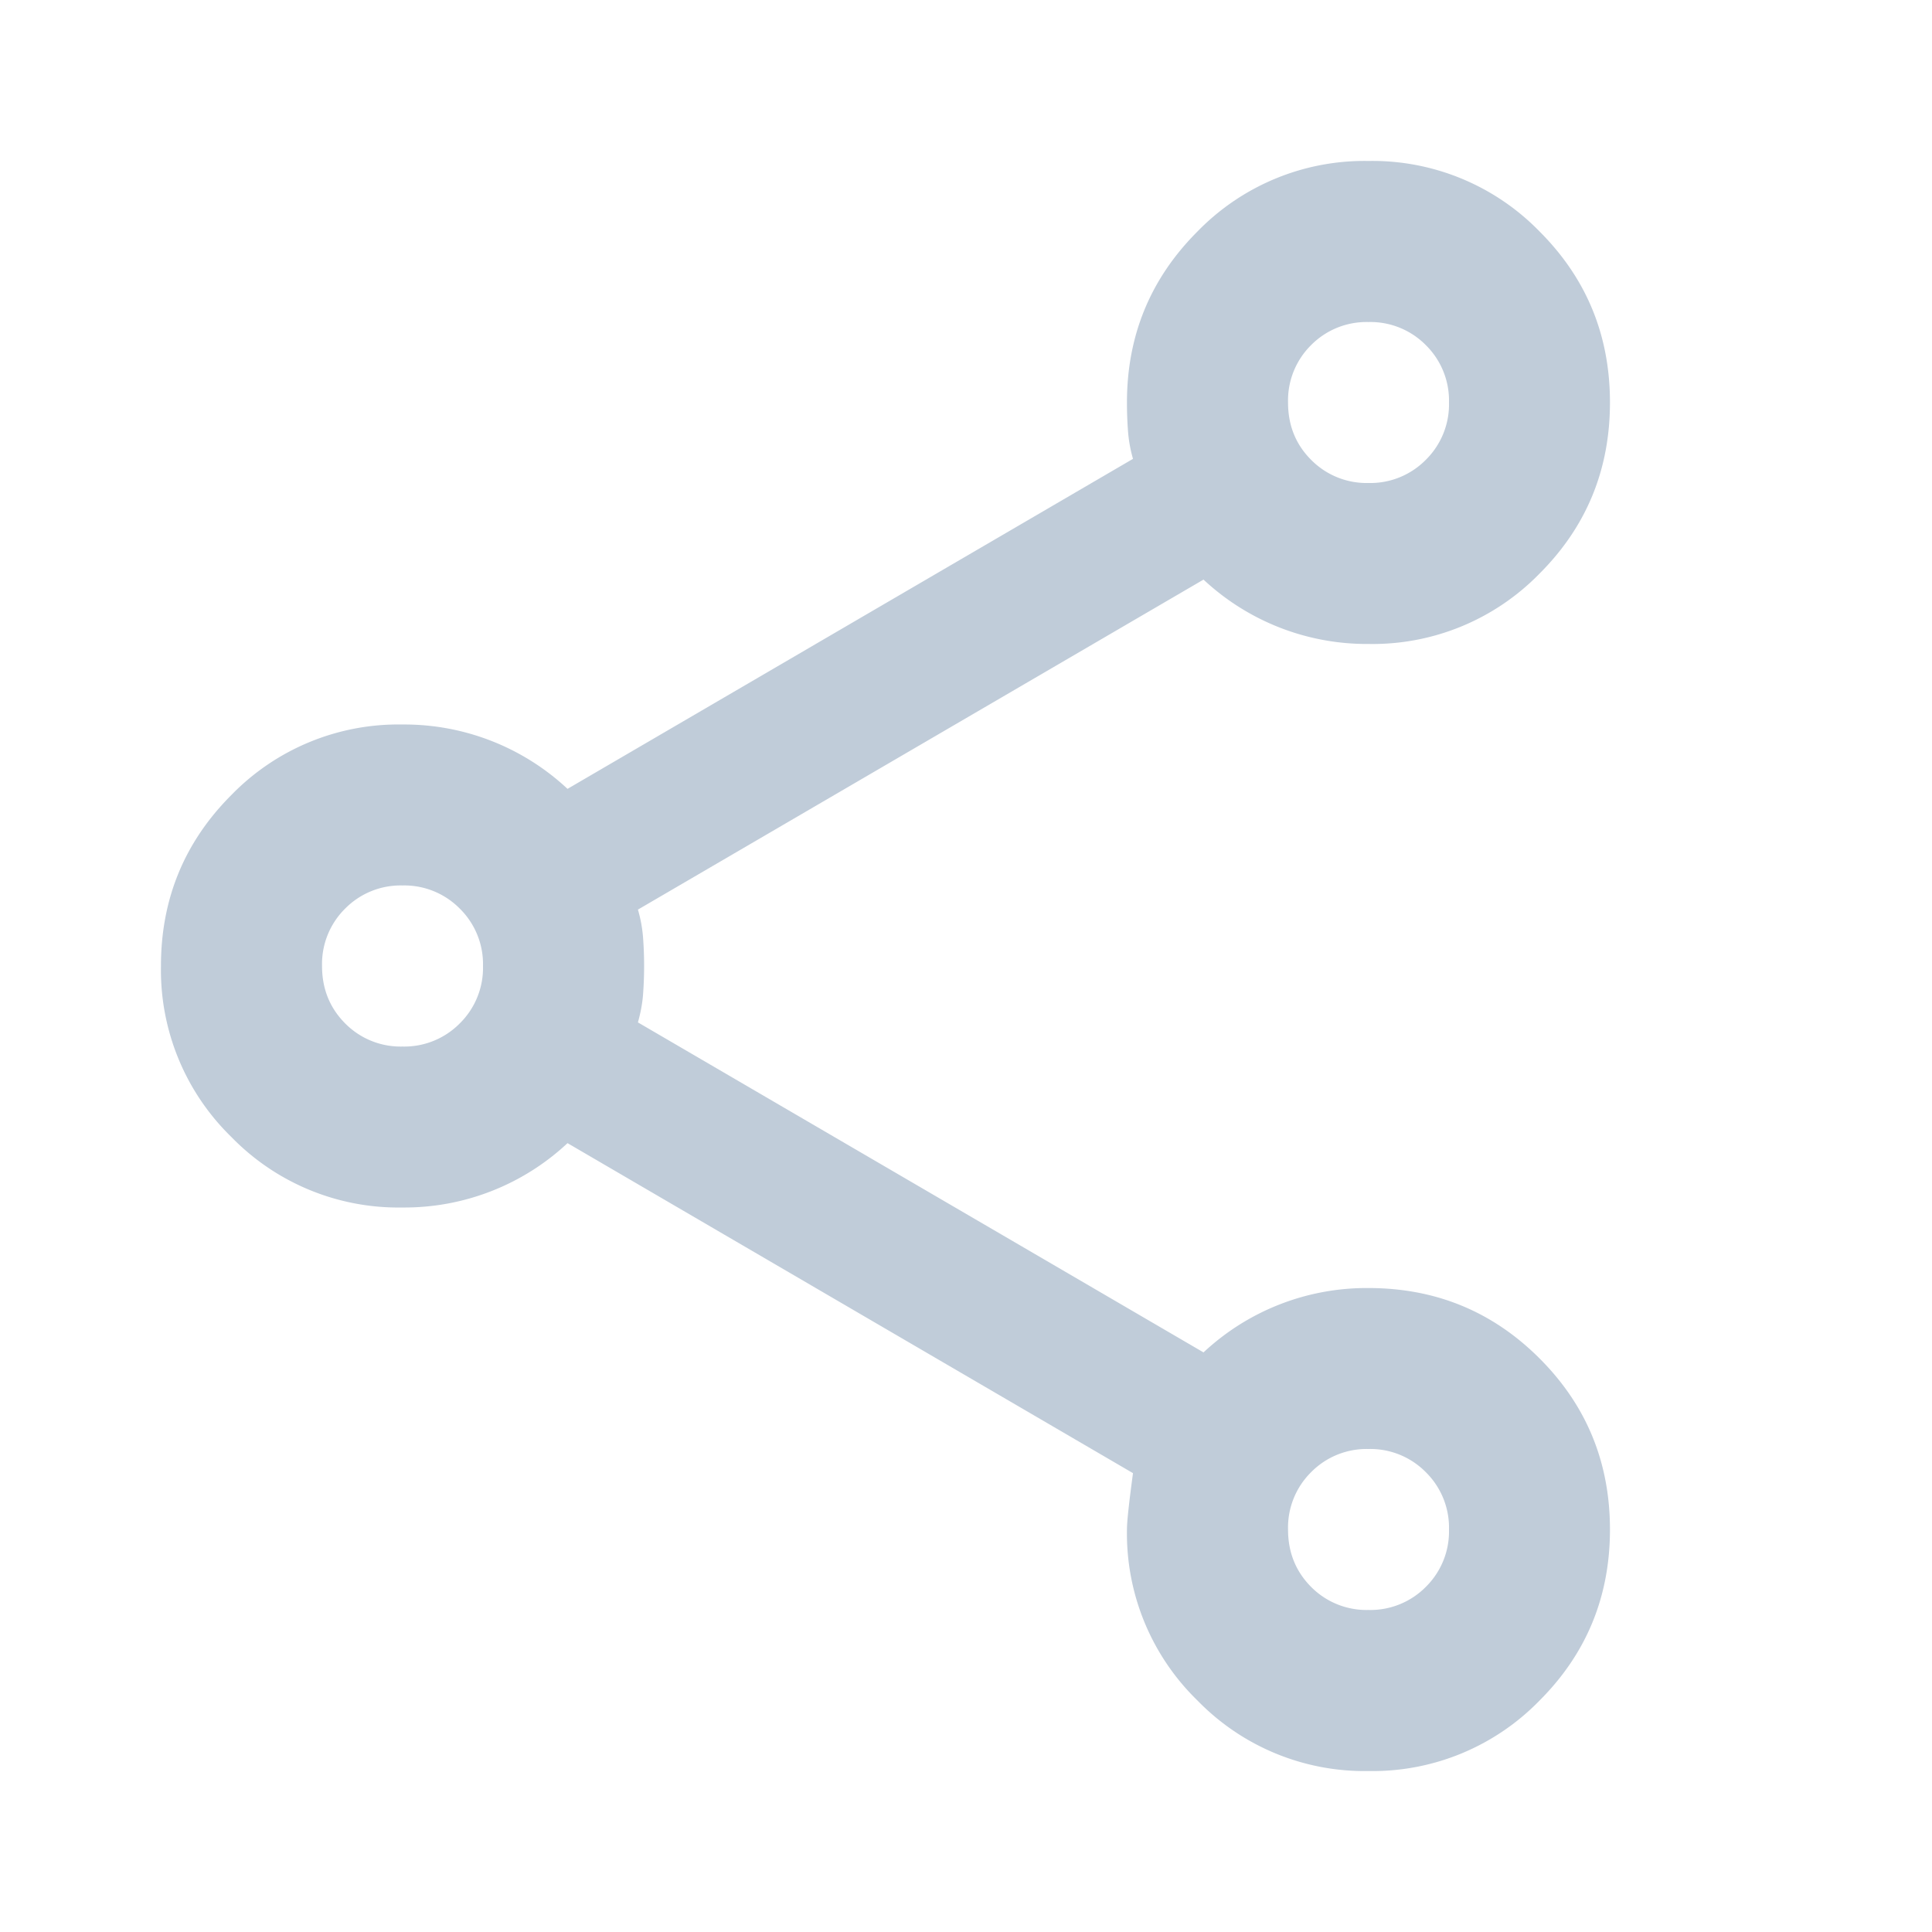 <svg xmlns="http://www.w3.org/2000/svg" width="16" height="16" fill="none" viewBox="0 0 16 16">
  <path fill="#C0CCD9" d="M11.333 14.667a1.929 1.929 0 0 1-1.416-.584 1.929 1.929 0 0 1-.584-1.416c0-.067.017-.223.05-.467L4.7 9.467A1.977 1.977 0 0 1 3.333 10a1.929 1.929 0 0 1-1.416-.583A1.929 1.929 0 0 1 1.333 8c0-.556.195-1.028.584-1.417A1.929 1.929 0 0 1 3.333 6a1.98 1.98 0 0 1 1.367.533L9.383 3.8a1.137 1.137 0 0 1-.041-.225 3.172 3.172 0 0 1-.009-.242c0-.555.195-1.027.584-1.416a1.929 1.929 0 0 1 1.416-.584 1.93 1.93 0 0 1 1.417.584c.389.389.583.86.583 1.416 0 .556-.194 1.028-.583 1.417a1.929 1.929 0 0 1-1.417.583A1.98 1.98 0 0 1 9.967 4.8L5.283 7.533c.023.078.036.153.042.225a3.172 3.172 0 0 1 0 .484c-.006.072-.02.147-.042.225L9.967 11.2a1.977 1.977 0 0 1 1.366-.533c.556 0 1.028.194 1.417.583.389.389.583.861.583 1.417 0 .555-.194 1.027-.583 1.416a1.928 1.928 0 0 1-1.417.584Zm0-1.334a.645.645 0 0 0 .475-.191.645.645 0 0 0 .192-.475.645.645 0 0 0-.192-.475.645.645 0 0 0-.475-.192.645.645 0 0 0-.475.192.645.645 0 0 0-.191.475c0 .189.064.347.191.475a.645.645 0 0 0 .475.191Zm-8-4.666a.645.645 0 0 0 .475-.192A.645.645 0 0 0 4 8a.645.645 0 0 0-.192-.475.645.645 0 0 0-.475-.192.645.645 0 0 0-.475.192.645.645 0 0 0-.191.475c0 .189.064.347.191.475a.645.645 0 0 0 .475.192Zm8-4.667a.645.645 0 0 0 .475-.192.645.645 0 0 0 .192-.475.645.645 0 0 0-.192-.475.645.645 0 0 0-.475-.191.645.645 0 0 0-.475.191.645.645 0 0 0-.191.475c0 .19.064.348.191.475a.645.645 0 0 0 .475.192Z"/>
</svg>
